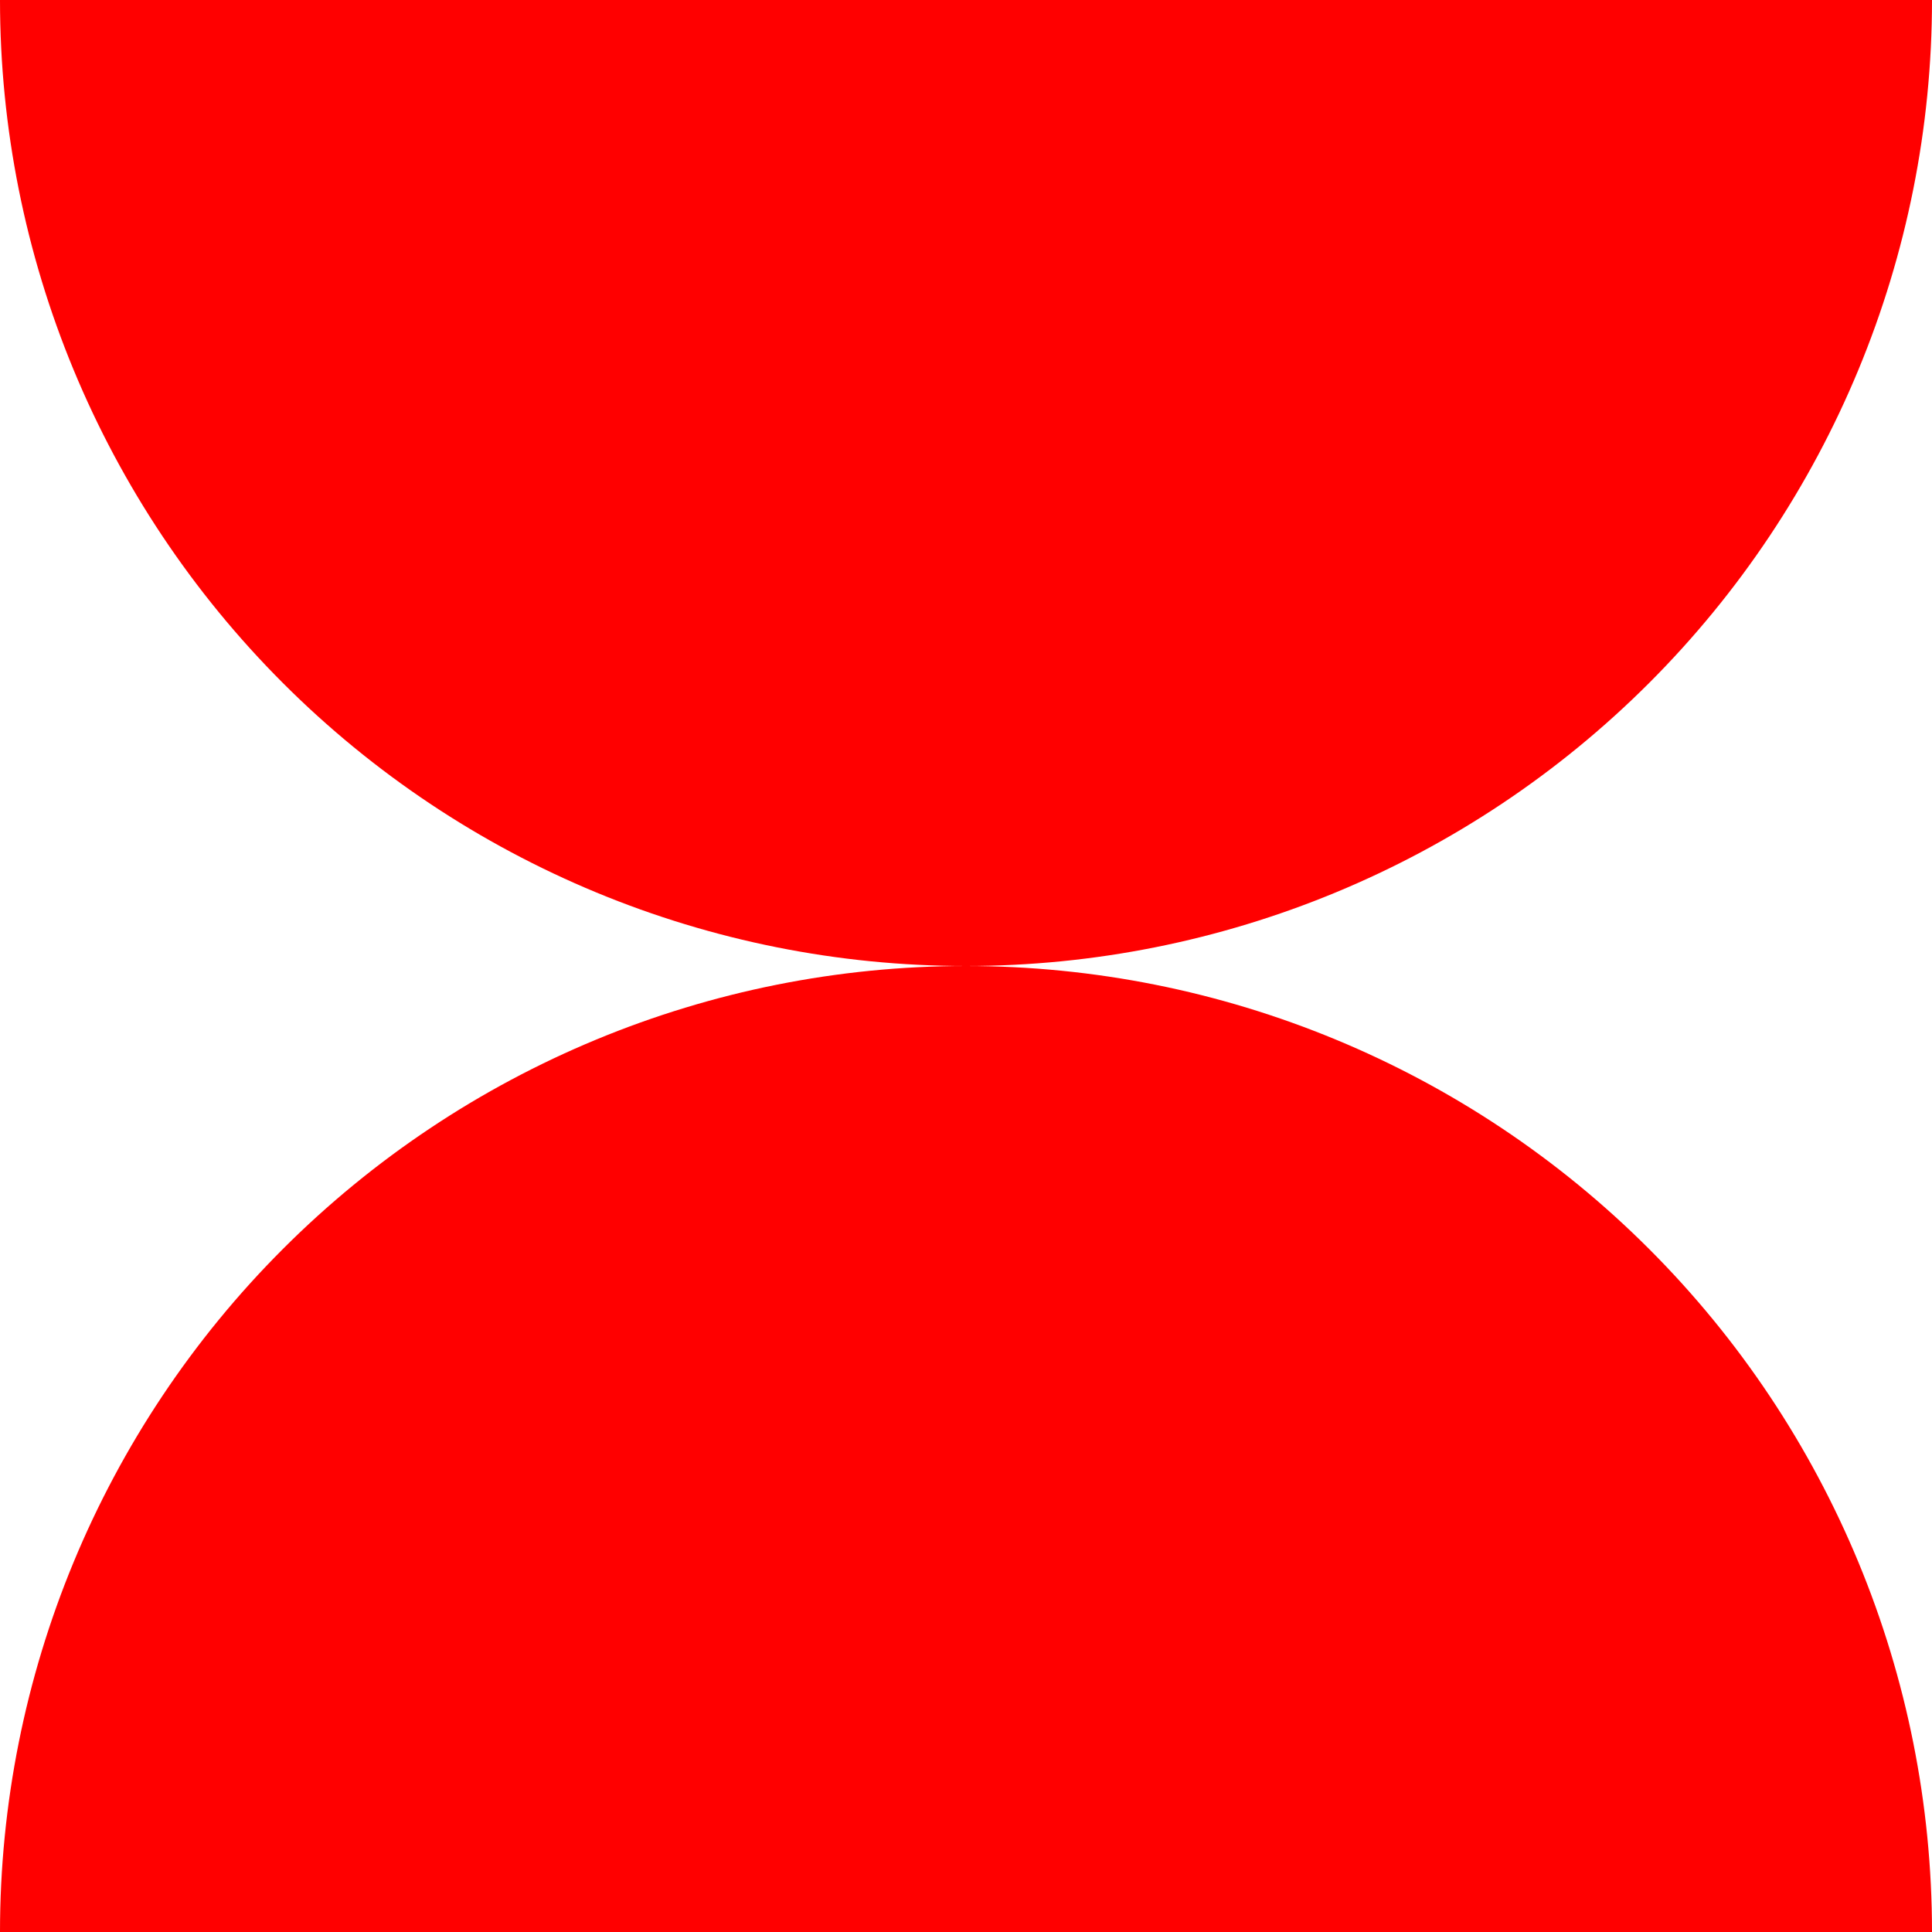 <svg width="100" height="100" viewBox="0 0 100 100" fill="none" xmlns="http://www.w3.org/2000/svg">
<g clip-path="url(#clip0_3_3617)">
<path d="M100 100C100 86.739 94.732 74.022 85.355 64.645C75.978 55.268 63.261 50 50 50C36.739 50 24.021 55.268 14.645 64.645C5.268 74.022 0 86.739 0 100H100Z" fill="#FF0000"/>
<path d="M0 0C0 13.261 5.268 25.979 14.645 35.355C24.021 44.732 36.739 50 50 50C63.261 50 75.978 44.732 85.355 35.355C94.732 25.979 100 13.261 100 0H0Z" fill="#FF0000"/>
</g>
<defs>
<clipPath id="clip0_3_3617">
<rect width="100" height="100" fill="white"/>
</clipPath>
</defs>
</svg>
